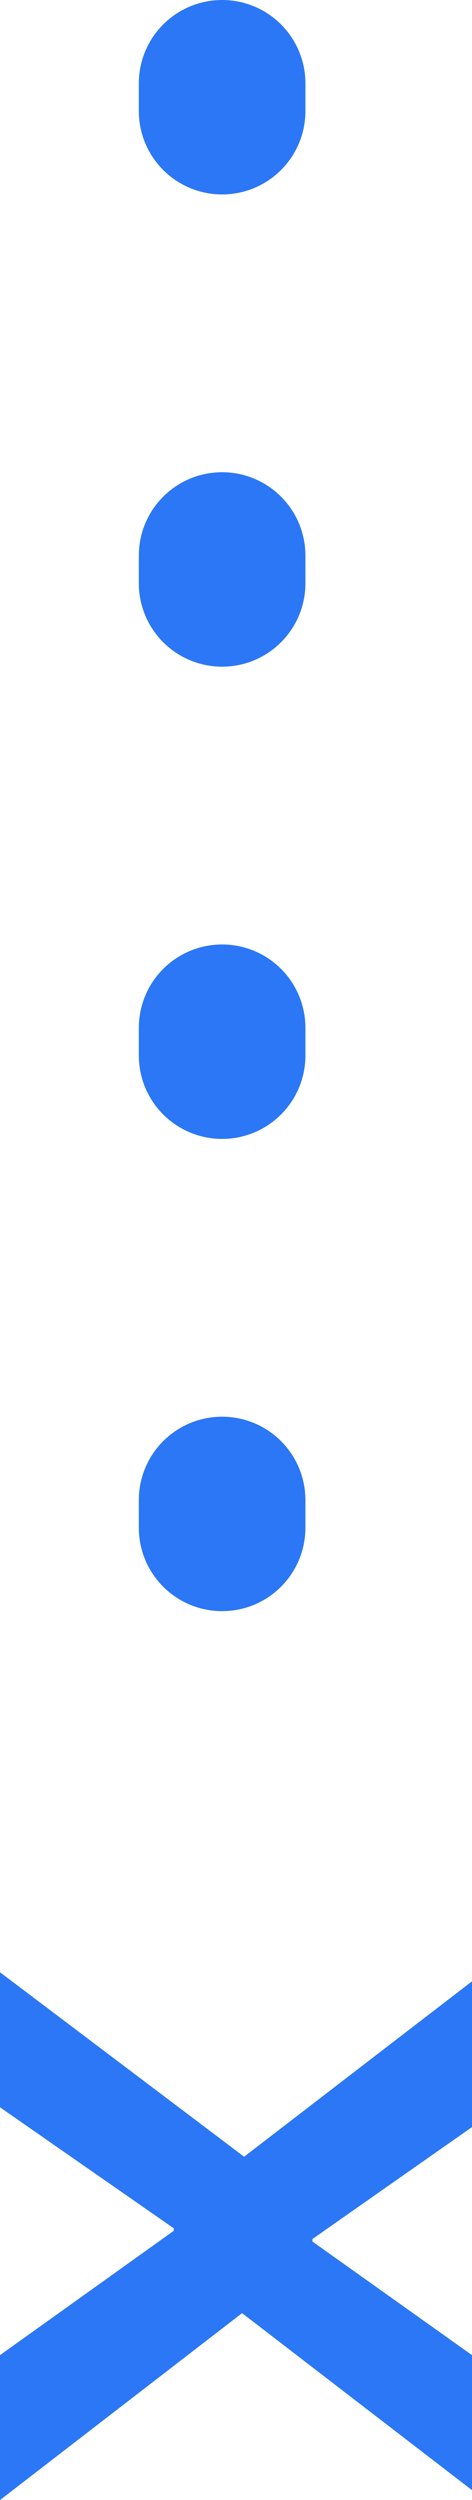 <svg width="17" height="90" viewBox="0 0 17 90" fill="none" xmlns="http://www.w3.org/2000/svg">
<line x1="8" y1="3" x2="8" y2="61" stroke="#2B77F6" stroke-width="6" stroke-linecap="round" stroke-dasharray="1 16"/>
<path d="M-8.30516e-07 90L-6.02481e-07 84.783L6.259 80.307L6.259 80.218L-2.12488e-07 75.861L0 71L8.792 77.64L17 71.326L17 76.573L11.252 80.604L11.252 80.693L17 84.783L17 89.644L8.719 83.271L-8.30516e-07 90Z" fill="#2B77F6"/>
</svg>
